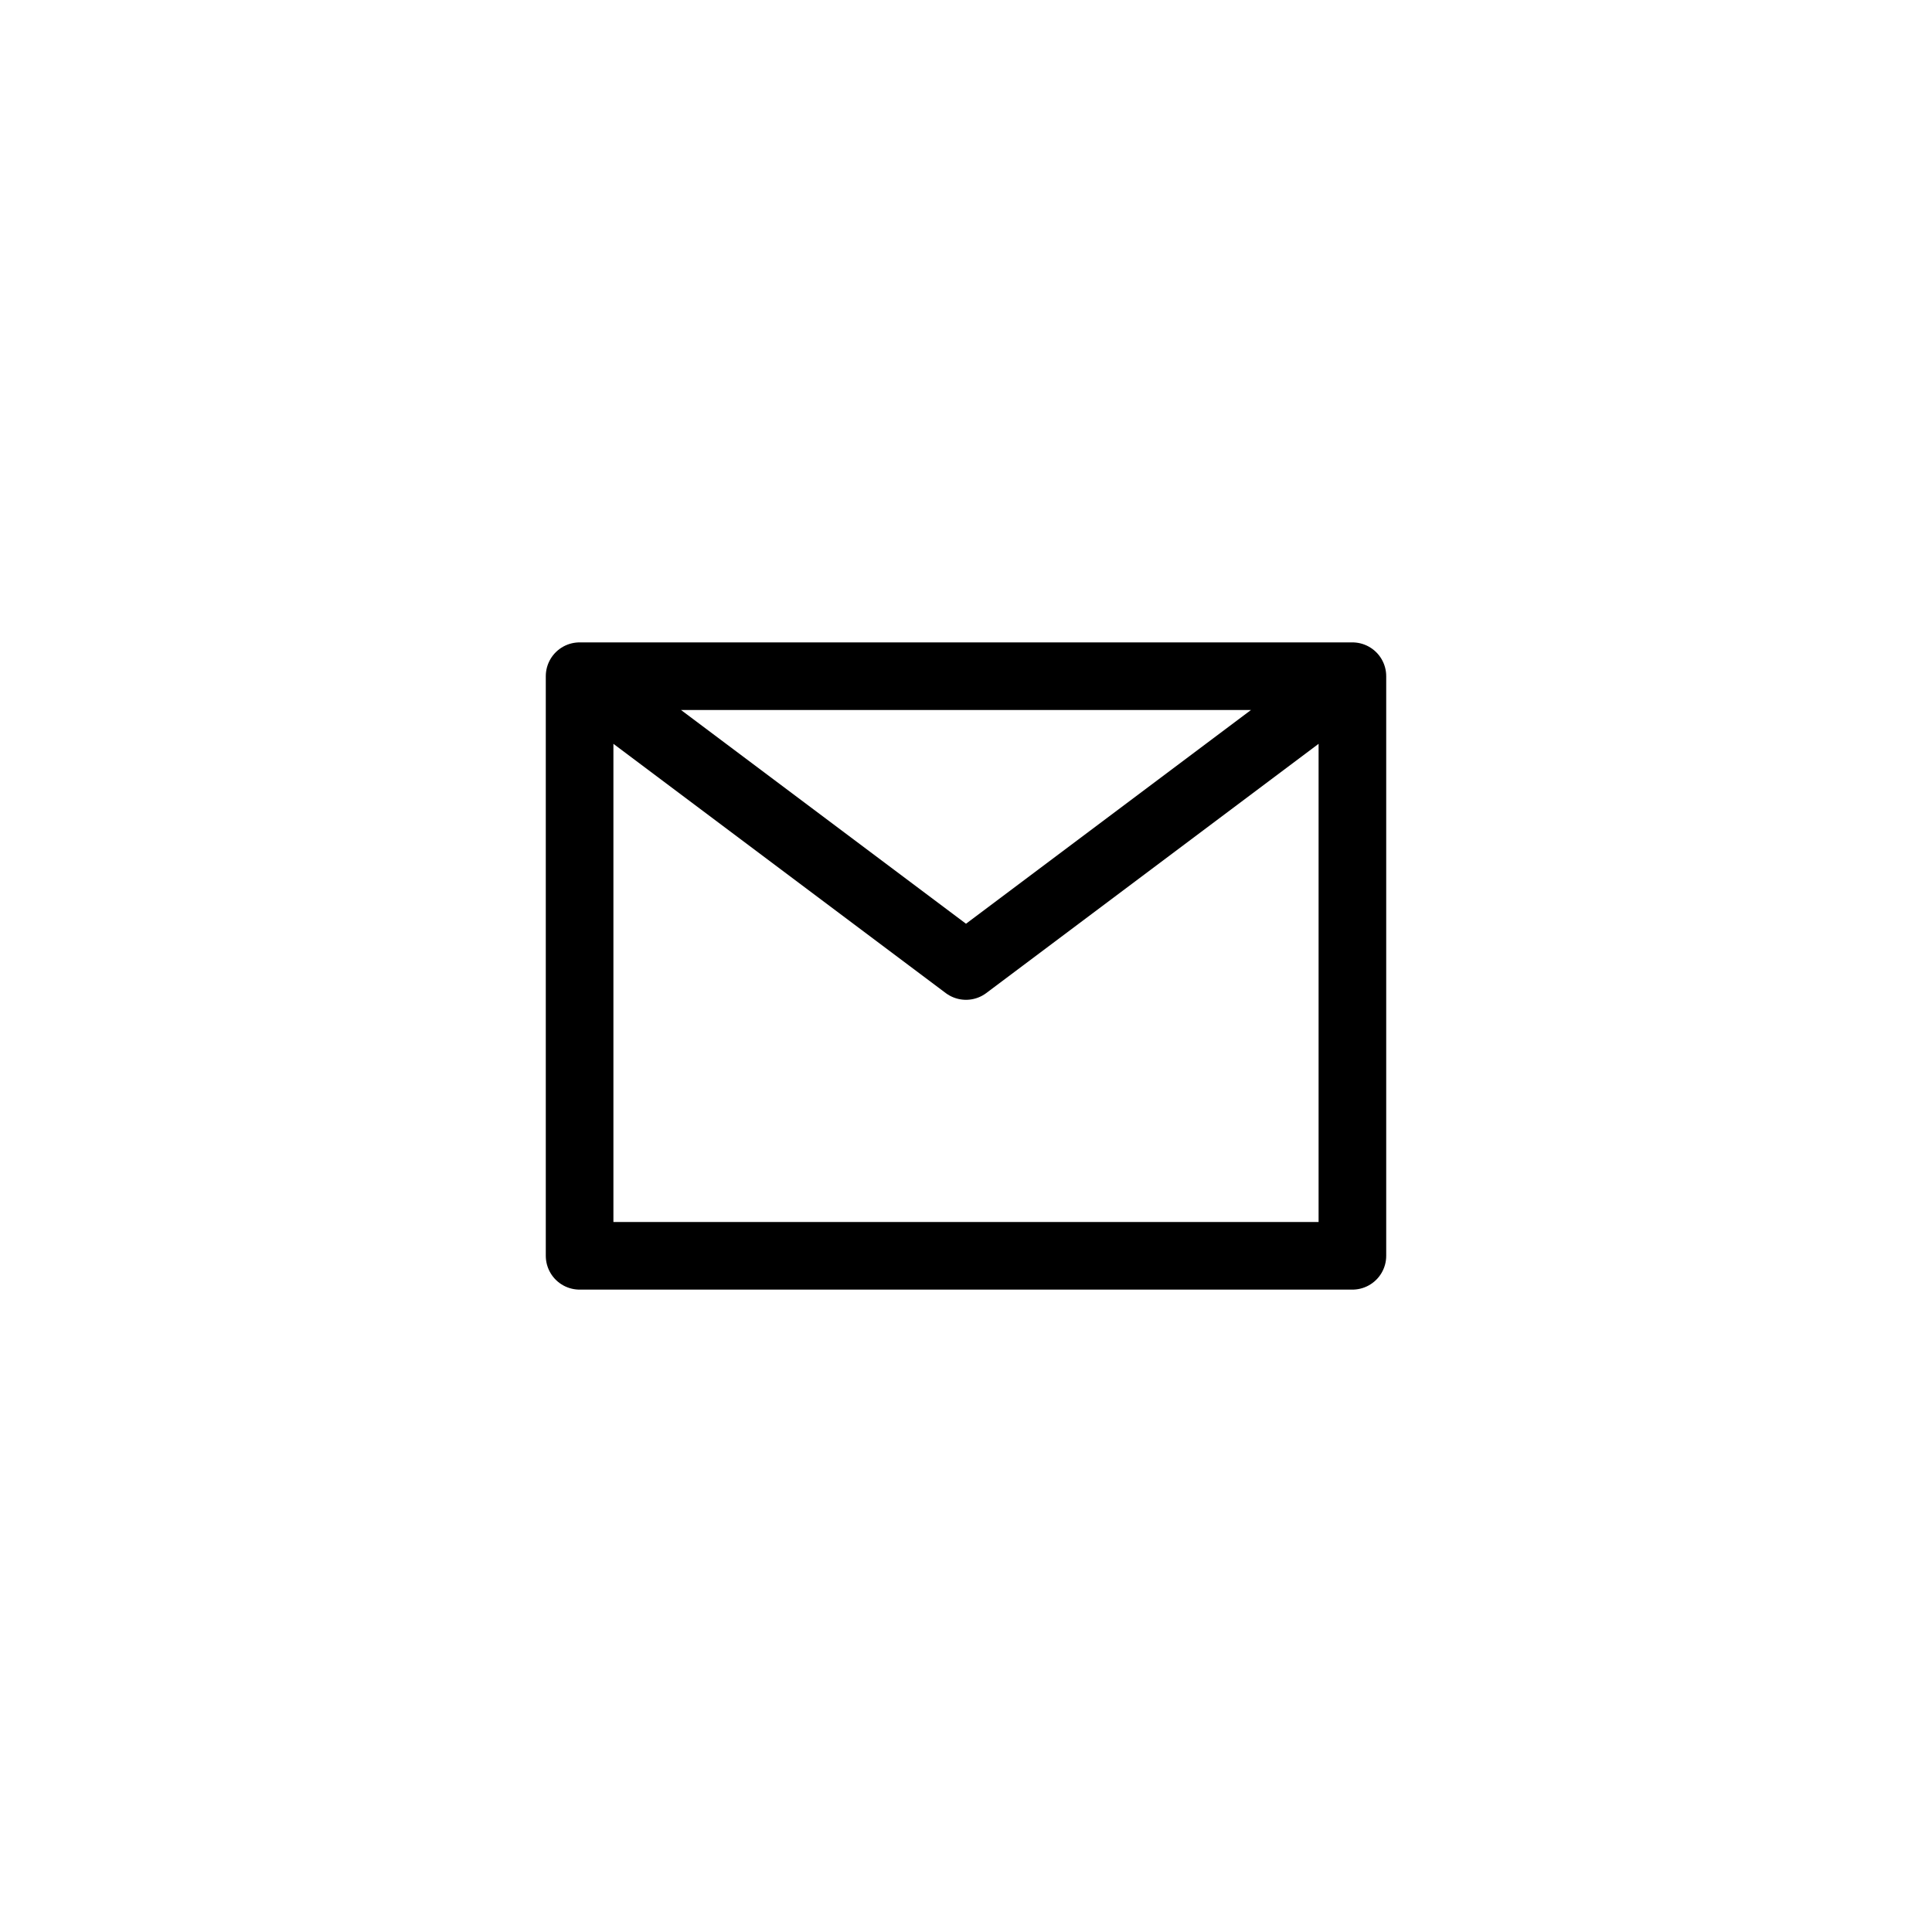 <svg xmlns="http://www.w3.org/2000/svg" viewBox="0 0 100 100">

    <circle cx="50" cy="50" r="45" fill="none" stroke="black" stroke-width="0" stroke-linecap="round" stroke-linejoin="round"/>
    <path d="M30 35 Q40 42.5 50 50 Q60 42.5 70 35 L70 65 Q70 65 30 65 L30 35 M30 35 Q50 35 70 35" fill="none" stroke="black" stroke-width="3.5" stroke-linecap="round" stroke-linejoin="round"/>

</svg>